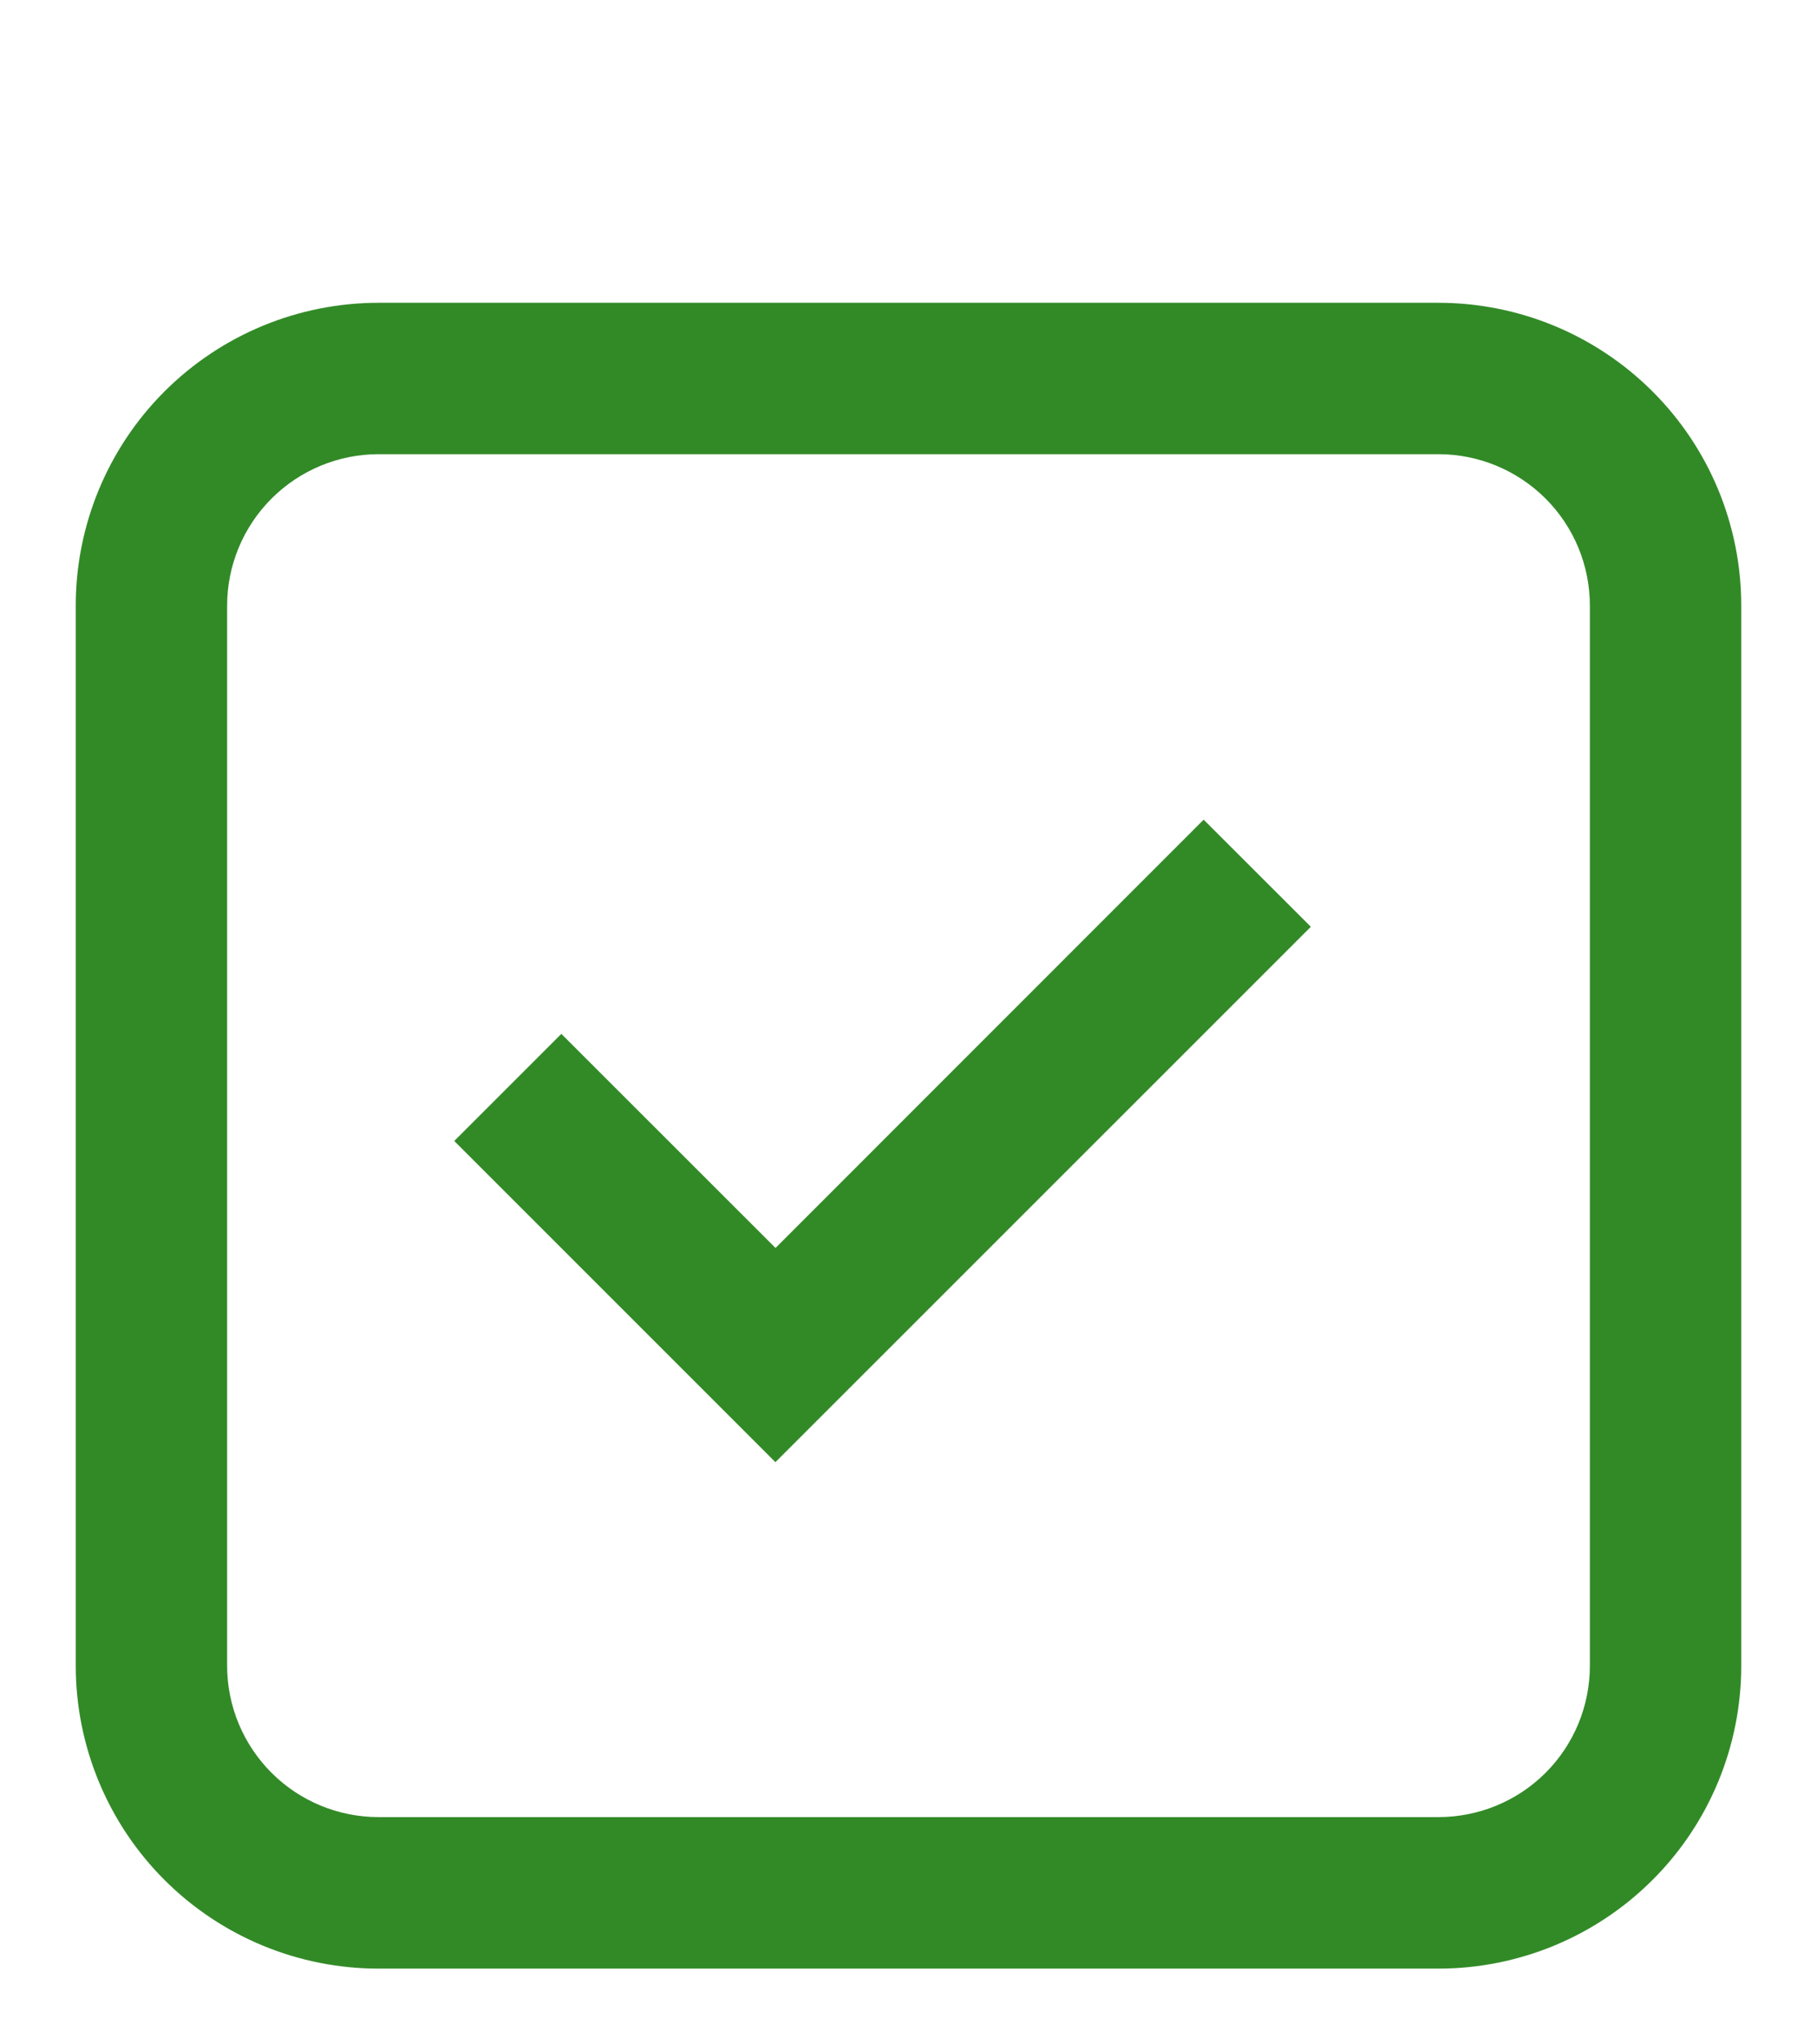 <svg width="16" height="18" viewBox="0 0 16 18" fill="none" xmlns="http://www.w3.org/2000/svg">
<g id="gg:check-r">
<g id="Group">
<path id="Vector" d="M6.829 12.875L4 10.046L4.943 9.103L6.829 10.988L10.599 7.217L11.543 8.16L6.829 12.873V12.875Z" fill="#328A27"/>
<path id="Vector_2" fill-rule="evenodd" clip-rule="evenodd" d="M0.667 5.333C0.667 4.625 0.948 3.947 1.448 3.447C1.948 2.947 2.626 2.666 3.333 2.666H12.667C13.374 2.666 14.052 2.947 14.552 3.447C15.053 3.947 15.333 4.625 15.333 5.333V14.666C15.333 15.373 15.053 16.052 14.552 16.552C14.052 17.052 13.374 17.333 12.667 17.333H3.333C2.626 17.333 1.948 17.052 1.448 16.552C0.948 16.052 0.667 15.373 0.667 14.666V5.333ZM3.333 3.999H12.667C13.02 3.999 13.36 4.14 13.61 4.39C13.86 4.64 14 4.979 14 5.333V14.666C14 15.02 13.86 15.359 13.61 15.609C13.36 15.859 13.02 15.999 12.667 15.999H3.333C2.98 15.999 2.641 15.859 2.391 15.609C2.141 15.359 2 15.02 2 14.666V5.333C2 4.979 2.141 4.64 2.391 4.39C2.641 4.14 2.98 3.999 3.333 3.999Z" fill="#328A27"/>
</g>
</g>
</svg>
